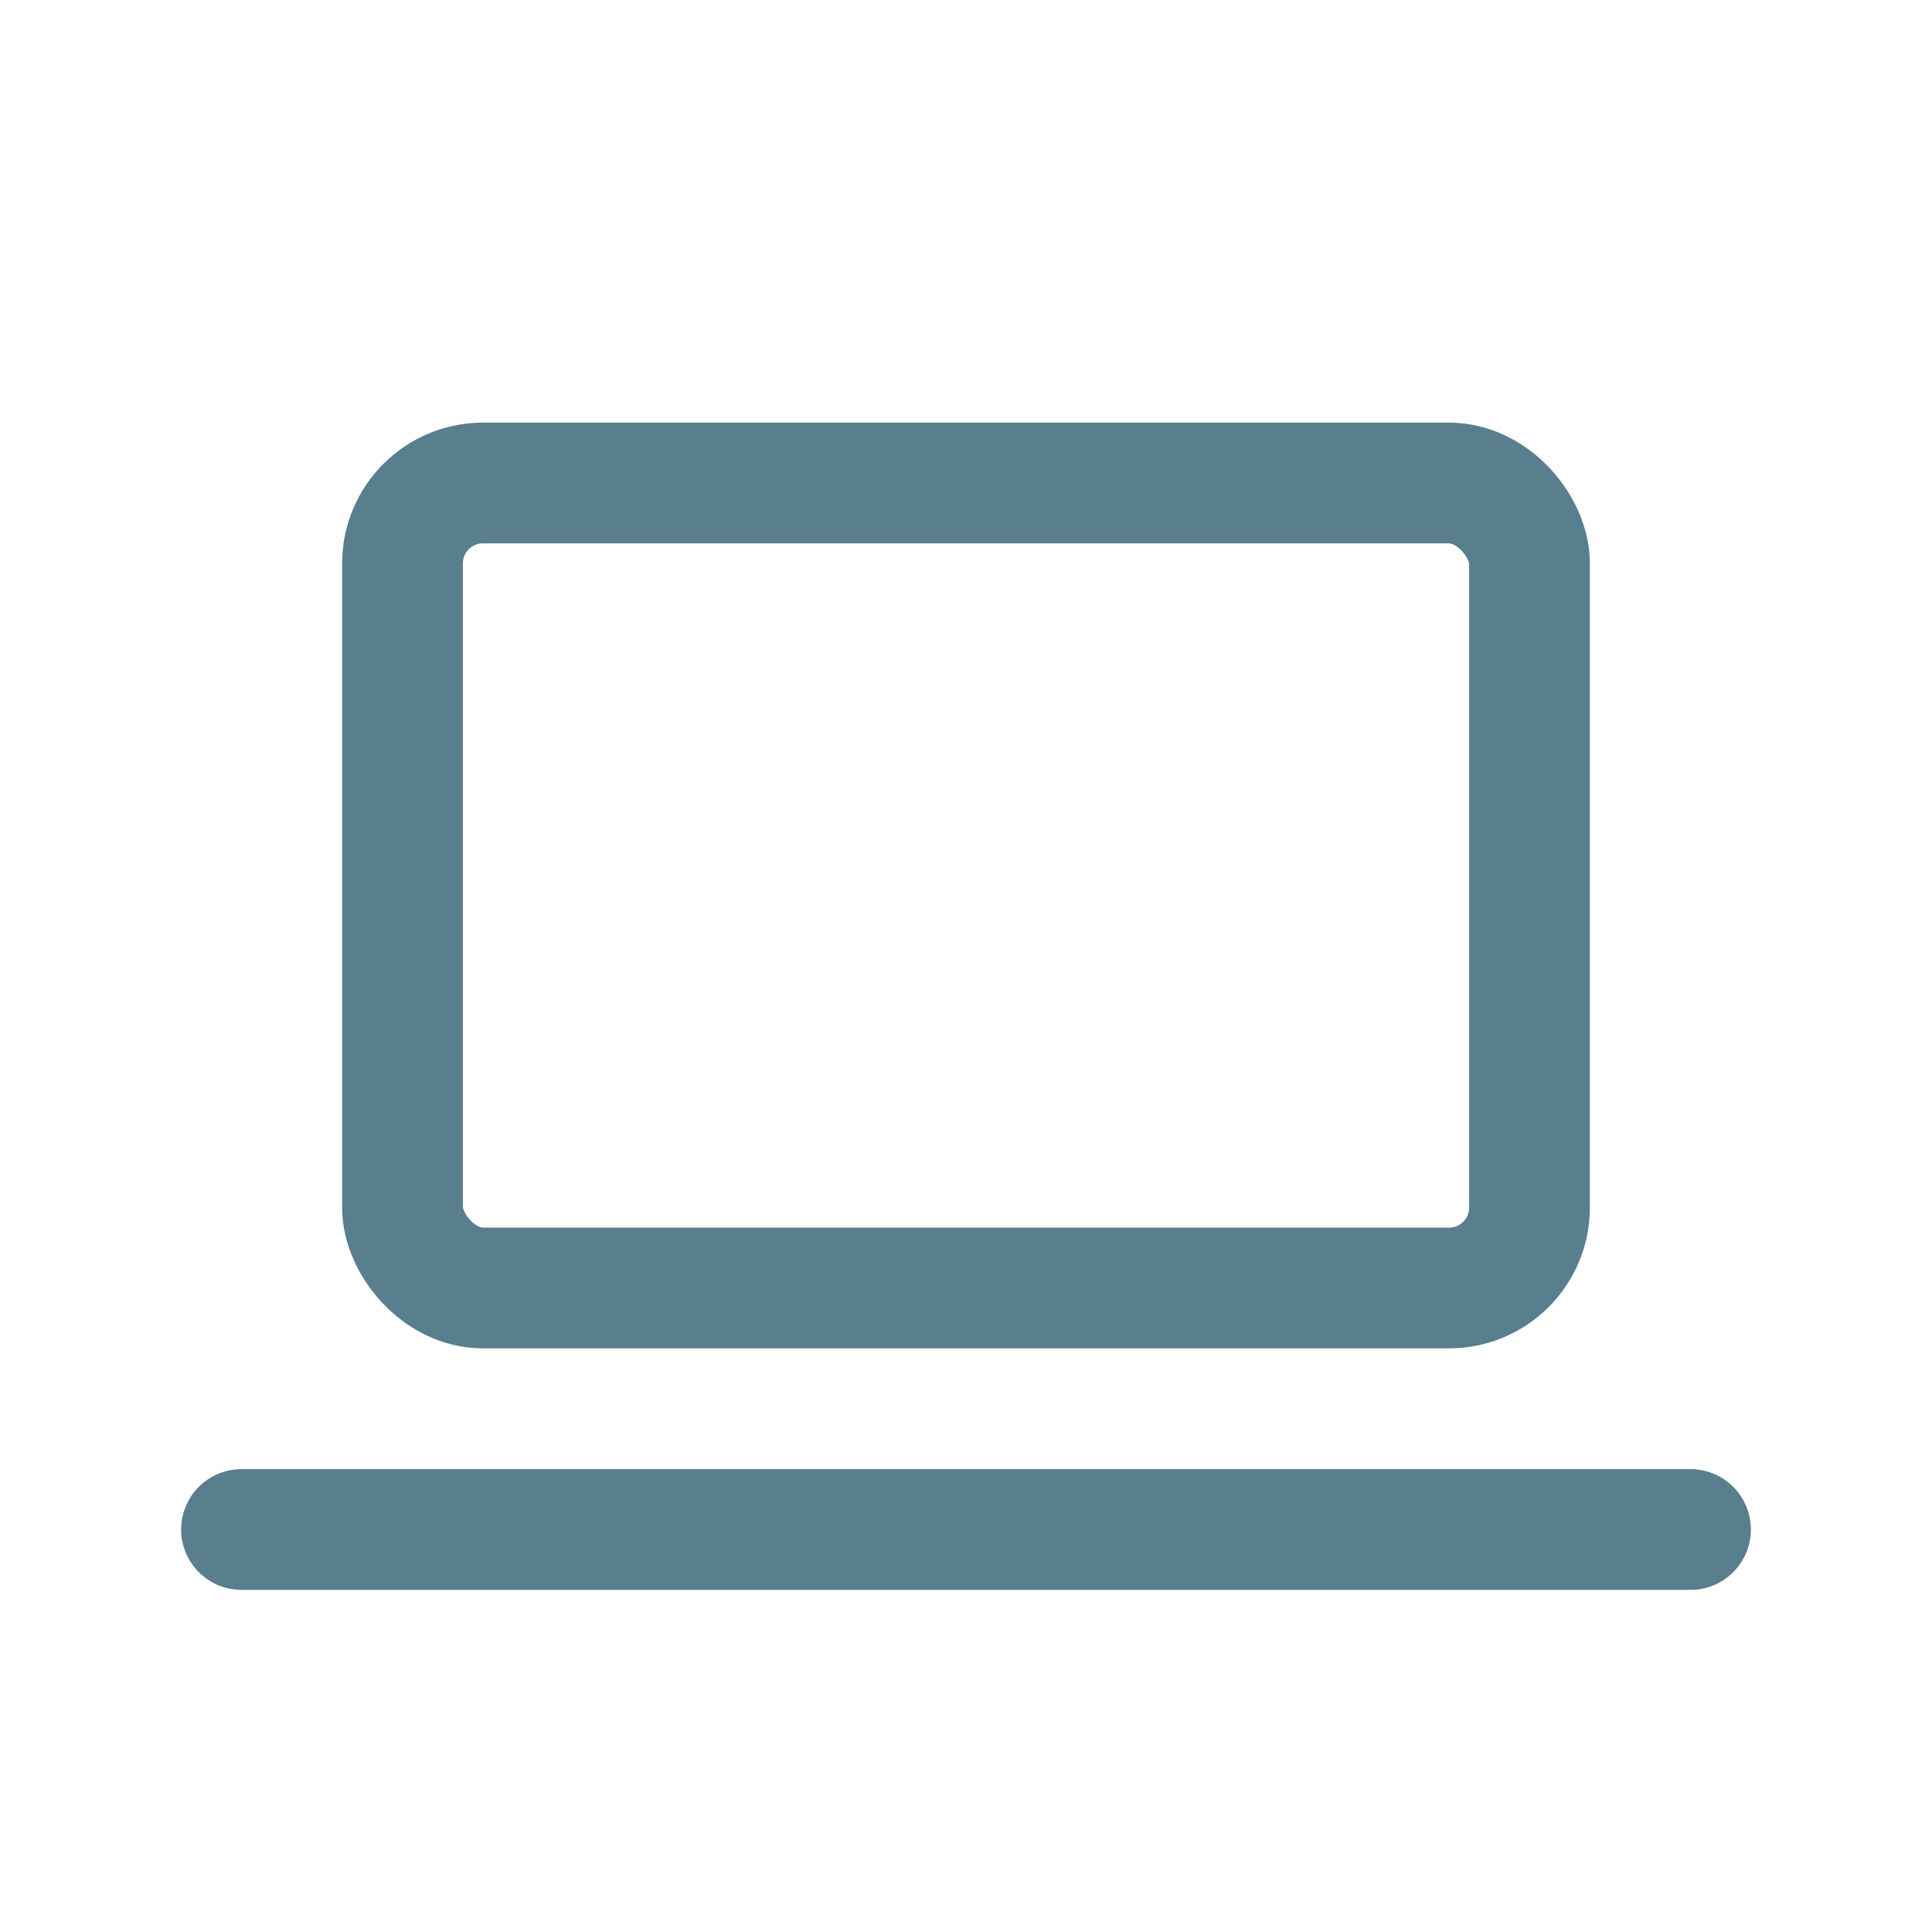 <svg xmlns="http://www.w3.org/2000/svg" width="80" height="80" fill="none" stroke="#597e8d" stroke-linecap="round" stroke-linejoin="round" stroke-width="1.5" class="icon icon-tabler icon-tabler-device-laptop" viewBox="0 0 24 24"><path fill="none" stroke="none" d="M0 0h24v24H0z"/><line x1="3" x2="21" y1="19" y2="19"/><rect width="14" height="10" x="5" y="6" rx="1"/></svg>